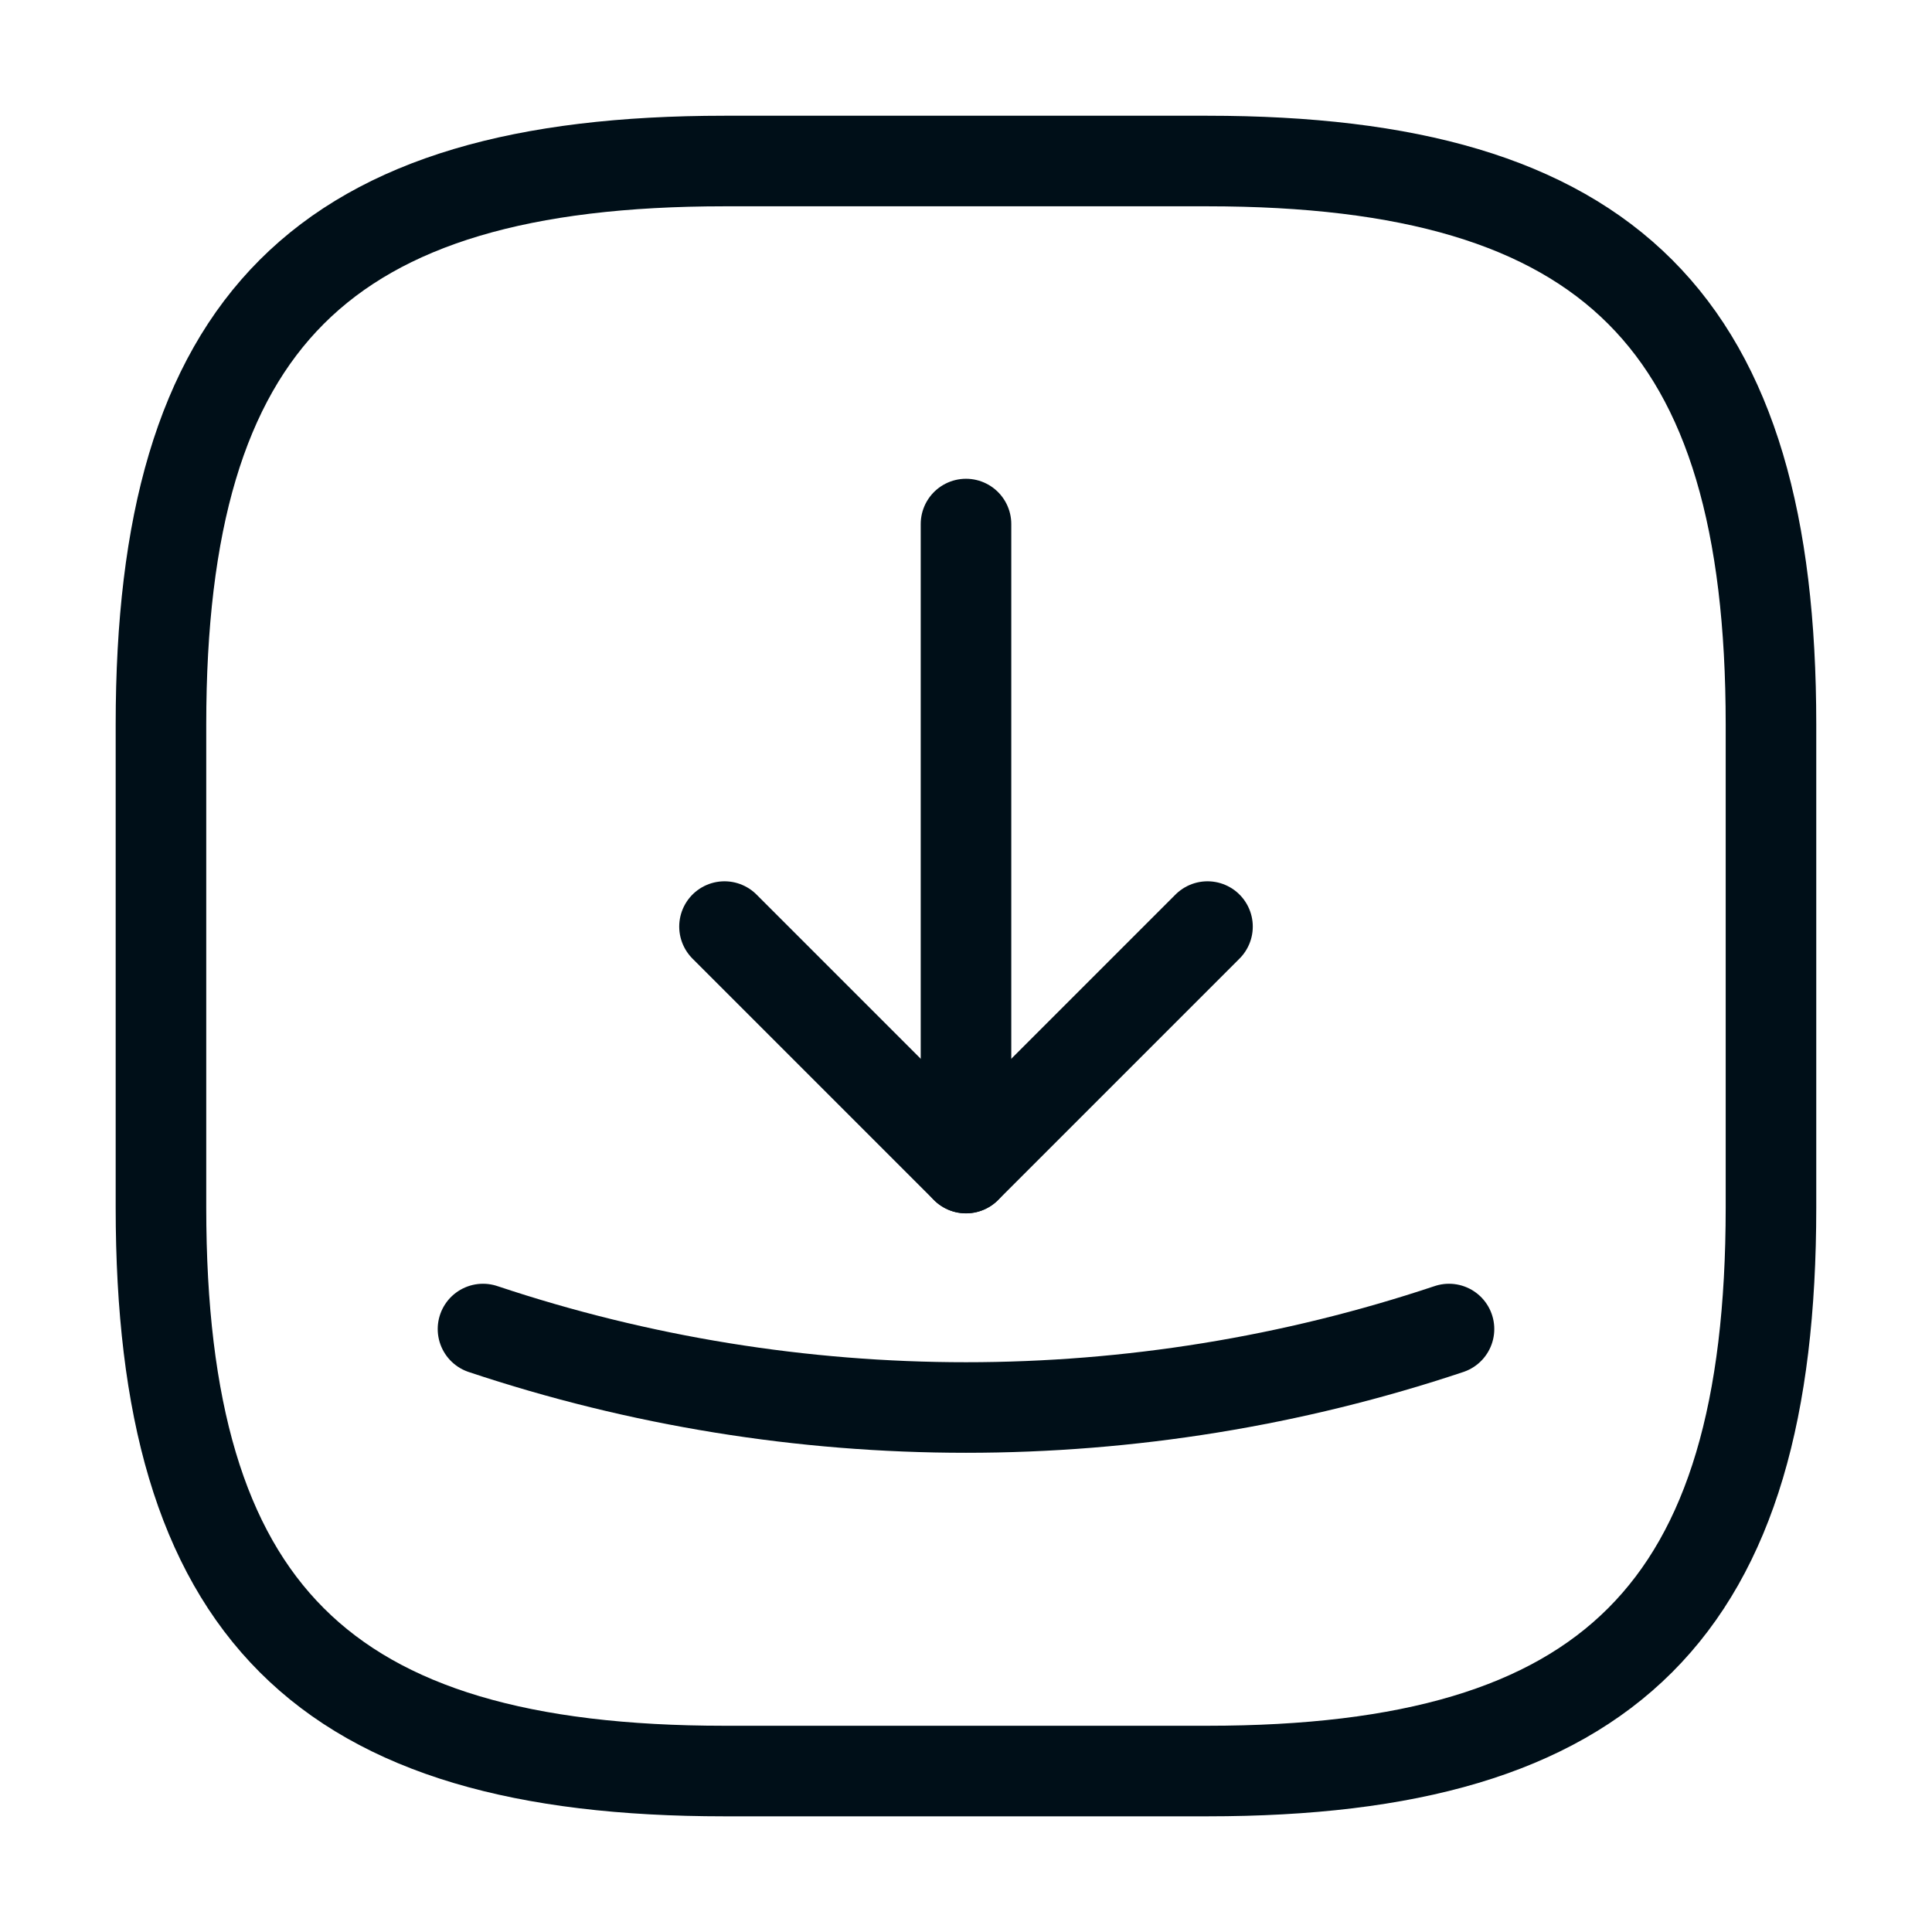 <svg width="32" height="32" viewBox="0 0 32 32" fill="none" xmlns="http://www.w3.org/2000/svg">
<path d="M11.999 29.334H19.999C26.666 29.334 29.333 26.667 29.333 20V12C29.333 5.334 26.666 2.667 19.999 2.667H11.999C5.333 2.667 2.666 5.334 2.666 12V20C2.666 26.667 5.333 29.334 11.999 29.334Z" stroke="#000F18" stroke-width="1.5" stroke-linecap="round" stroke-linejoin="round"/>
<path d="M12 15.347L16 19.347L20 15.347" stroke="#000F18" stroke-width="1.5" stroke-linecap="round" stroke-linejoin="round"/>
<path d="M16 19.346V8.68" stroke="#000F18" stroke-width="1.5" stroke-linecap="round" stroke-linejoin="round"/>
<path d="M8 22.013C13.187 23.746 18.813 23.746 24 22.013" stroke="#000F18" stroke-width="1.5" stroke-linecap="round" stroke-linejoin="round"/>
</svg>
